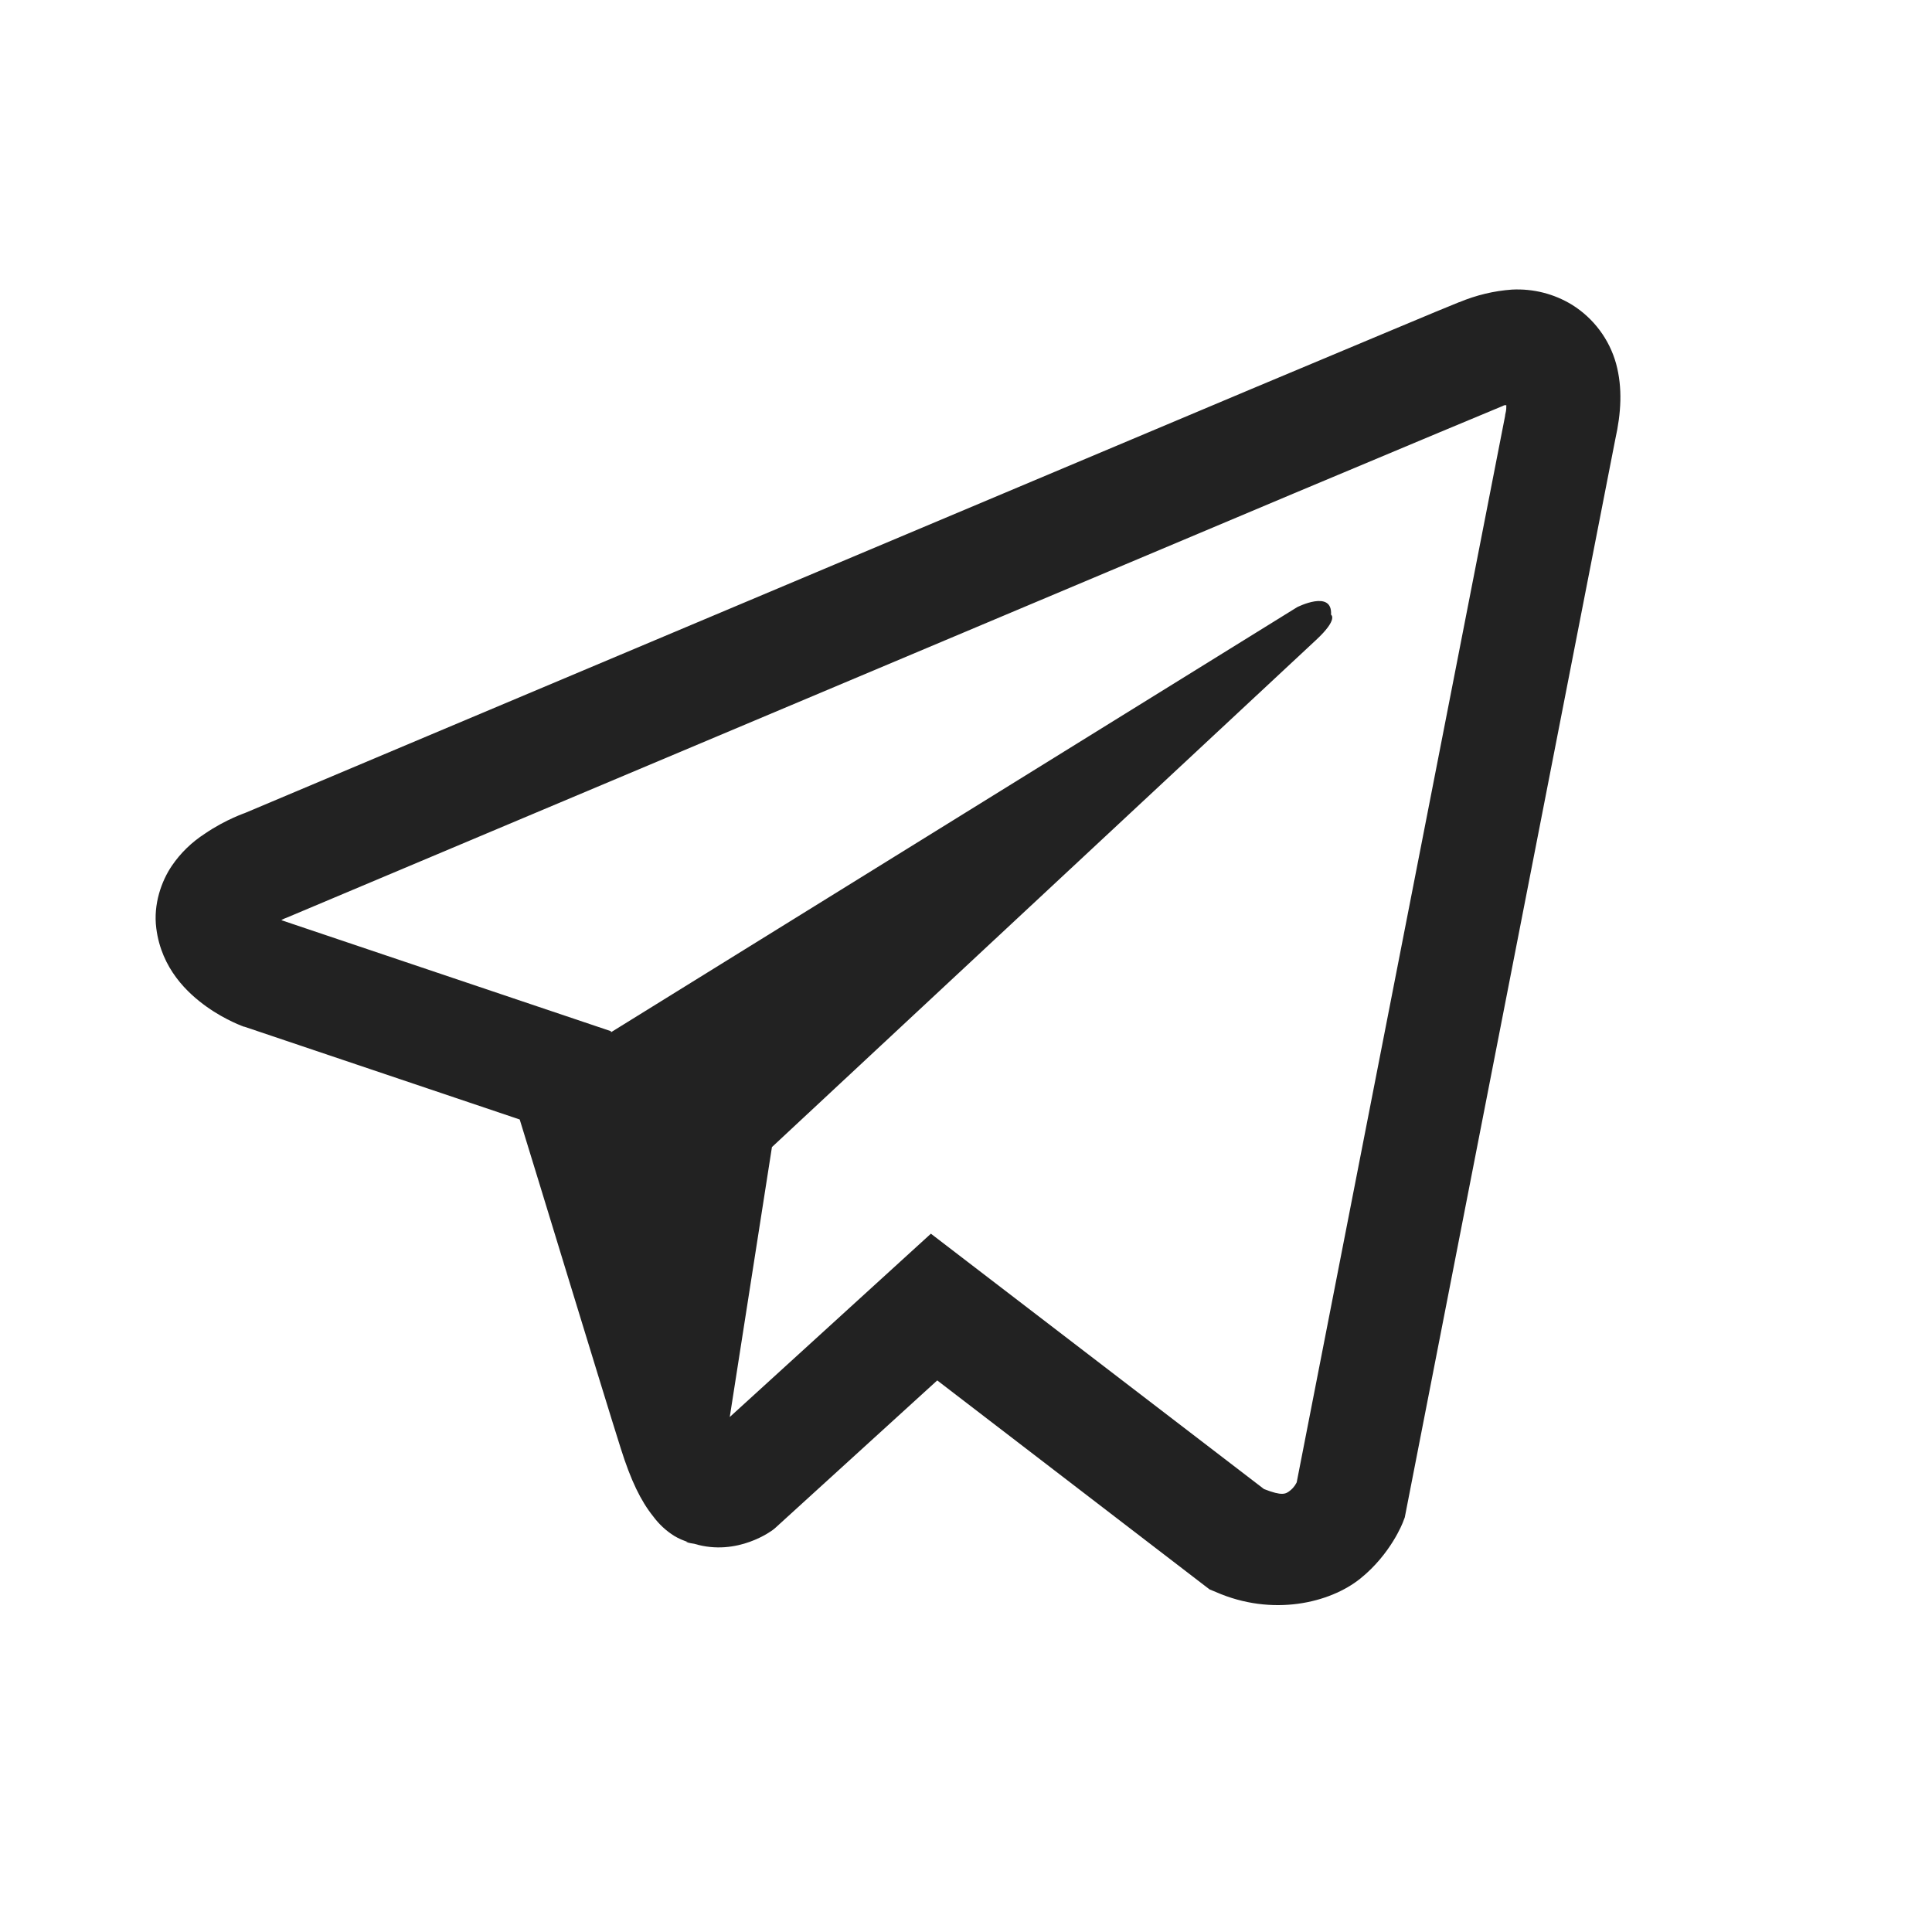 <svg width="18" height="18" viewBox="0 0 18 18" fill="none" xmlns="http://www.w3.org/2000/svg">
  <path d="M14.087 2.698C13.918 2.71 13.753 2.75 13.597 2.815H13.595C13.445 2.874 12.734 3.174 11.652 3.627L7.777 5.259C4.996 6.43 2.262 7.583 2.262 7.583L2.295 7.57C2.295 7.57 2.106 7.632 1.909 7.767C1.788 7.845 1.683 7.946 1.602 8.065C1.505 8.207 1.427 8.424 1.456 8.648C1.504 9.027 1.749 9.254 1.926 9.38C2.104 9.507 2.274 9.566 2.274 9.566H2.278L4.842 10.43C4.957 10.799 5.623 12.989 5.783 13.493C5.878 13.795 5.97 13.983 6.085 14.127C6.14 14.201 6.205 14.262 6.284 14.311C6.324 14.335 6.368 14.354 6.413 14.367L6.387 14.361C6.394 14.363 6.401 14.369 6.407 14.371C6.428 14.377 6.442 14.379 6.468 14.383C6.874 14.506 7.2 14.254 7.2 14.254L7.219 14.239L8.732 12.861L11.269 14.808L11.327 14.832C11.855 15.064 12.391 14.935 12.674 14.707C12.959 14.478 13.07 14.184 13.07 14.184L13.088 14.137L15.049 4.094C15.104 3.847 15.118 3.615 15.057 3.389C14.994 3.161 14.847 2.965 14.647 2.84C14.479 2.737 14.284 2.688 14.087 2.698ZM14.034 3.774C14.032 3.807 14.038 3.804 14.023 3.867V3.873L12.081 13.811C12.073 13.825 12.059 13.856 12.02 13.887C11.979 13.92 11.946 13.94 11.776 13.873L8.673 11.494L6.799 13.202L7.192 10.687L12.262 5.962C12.471 5.768 12.401 5.727 12.401 5.727C12.416 5.489 12.085 5.657 12.085 5.657L5.693 9.617L5.691 9.607L2.627 8.575V8.573L2.619 8.572C2.625 8.57 2.63 8.568 2.635 8.565L2.652 8.557L2.668 8.551C2.668 8.551 5.404 7.398 8.185 6.227C9.577 5.641 10.98 5.05 12.059 4.595C13.138 4.142 13.935 3.809 13.98 3.791C14.023 3.775 14.003 3.775 14.034 3.775V3.774Z" fill="#222222" />
</svg>
